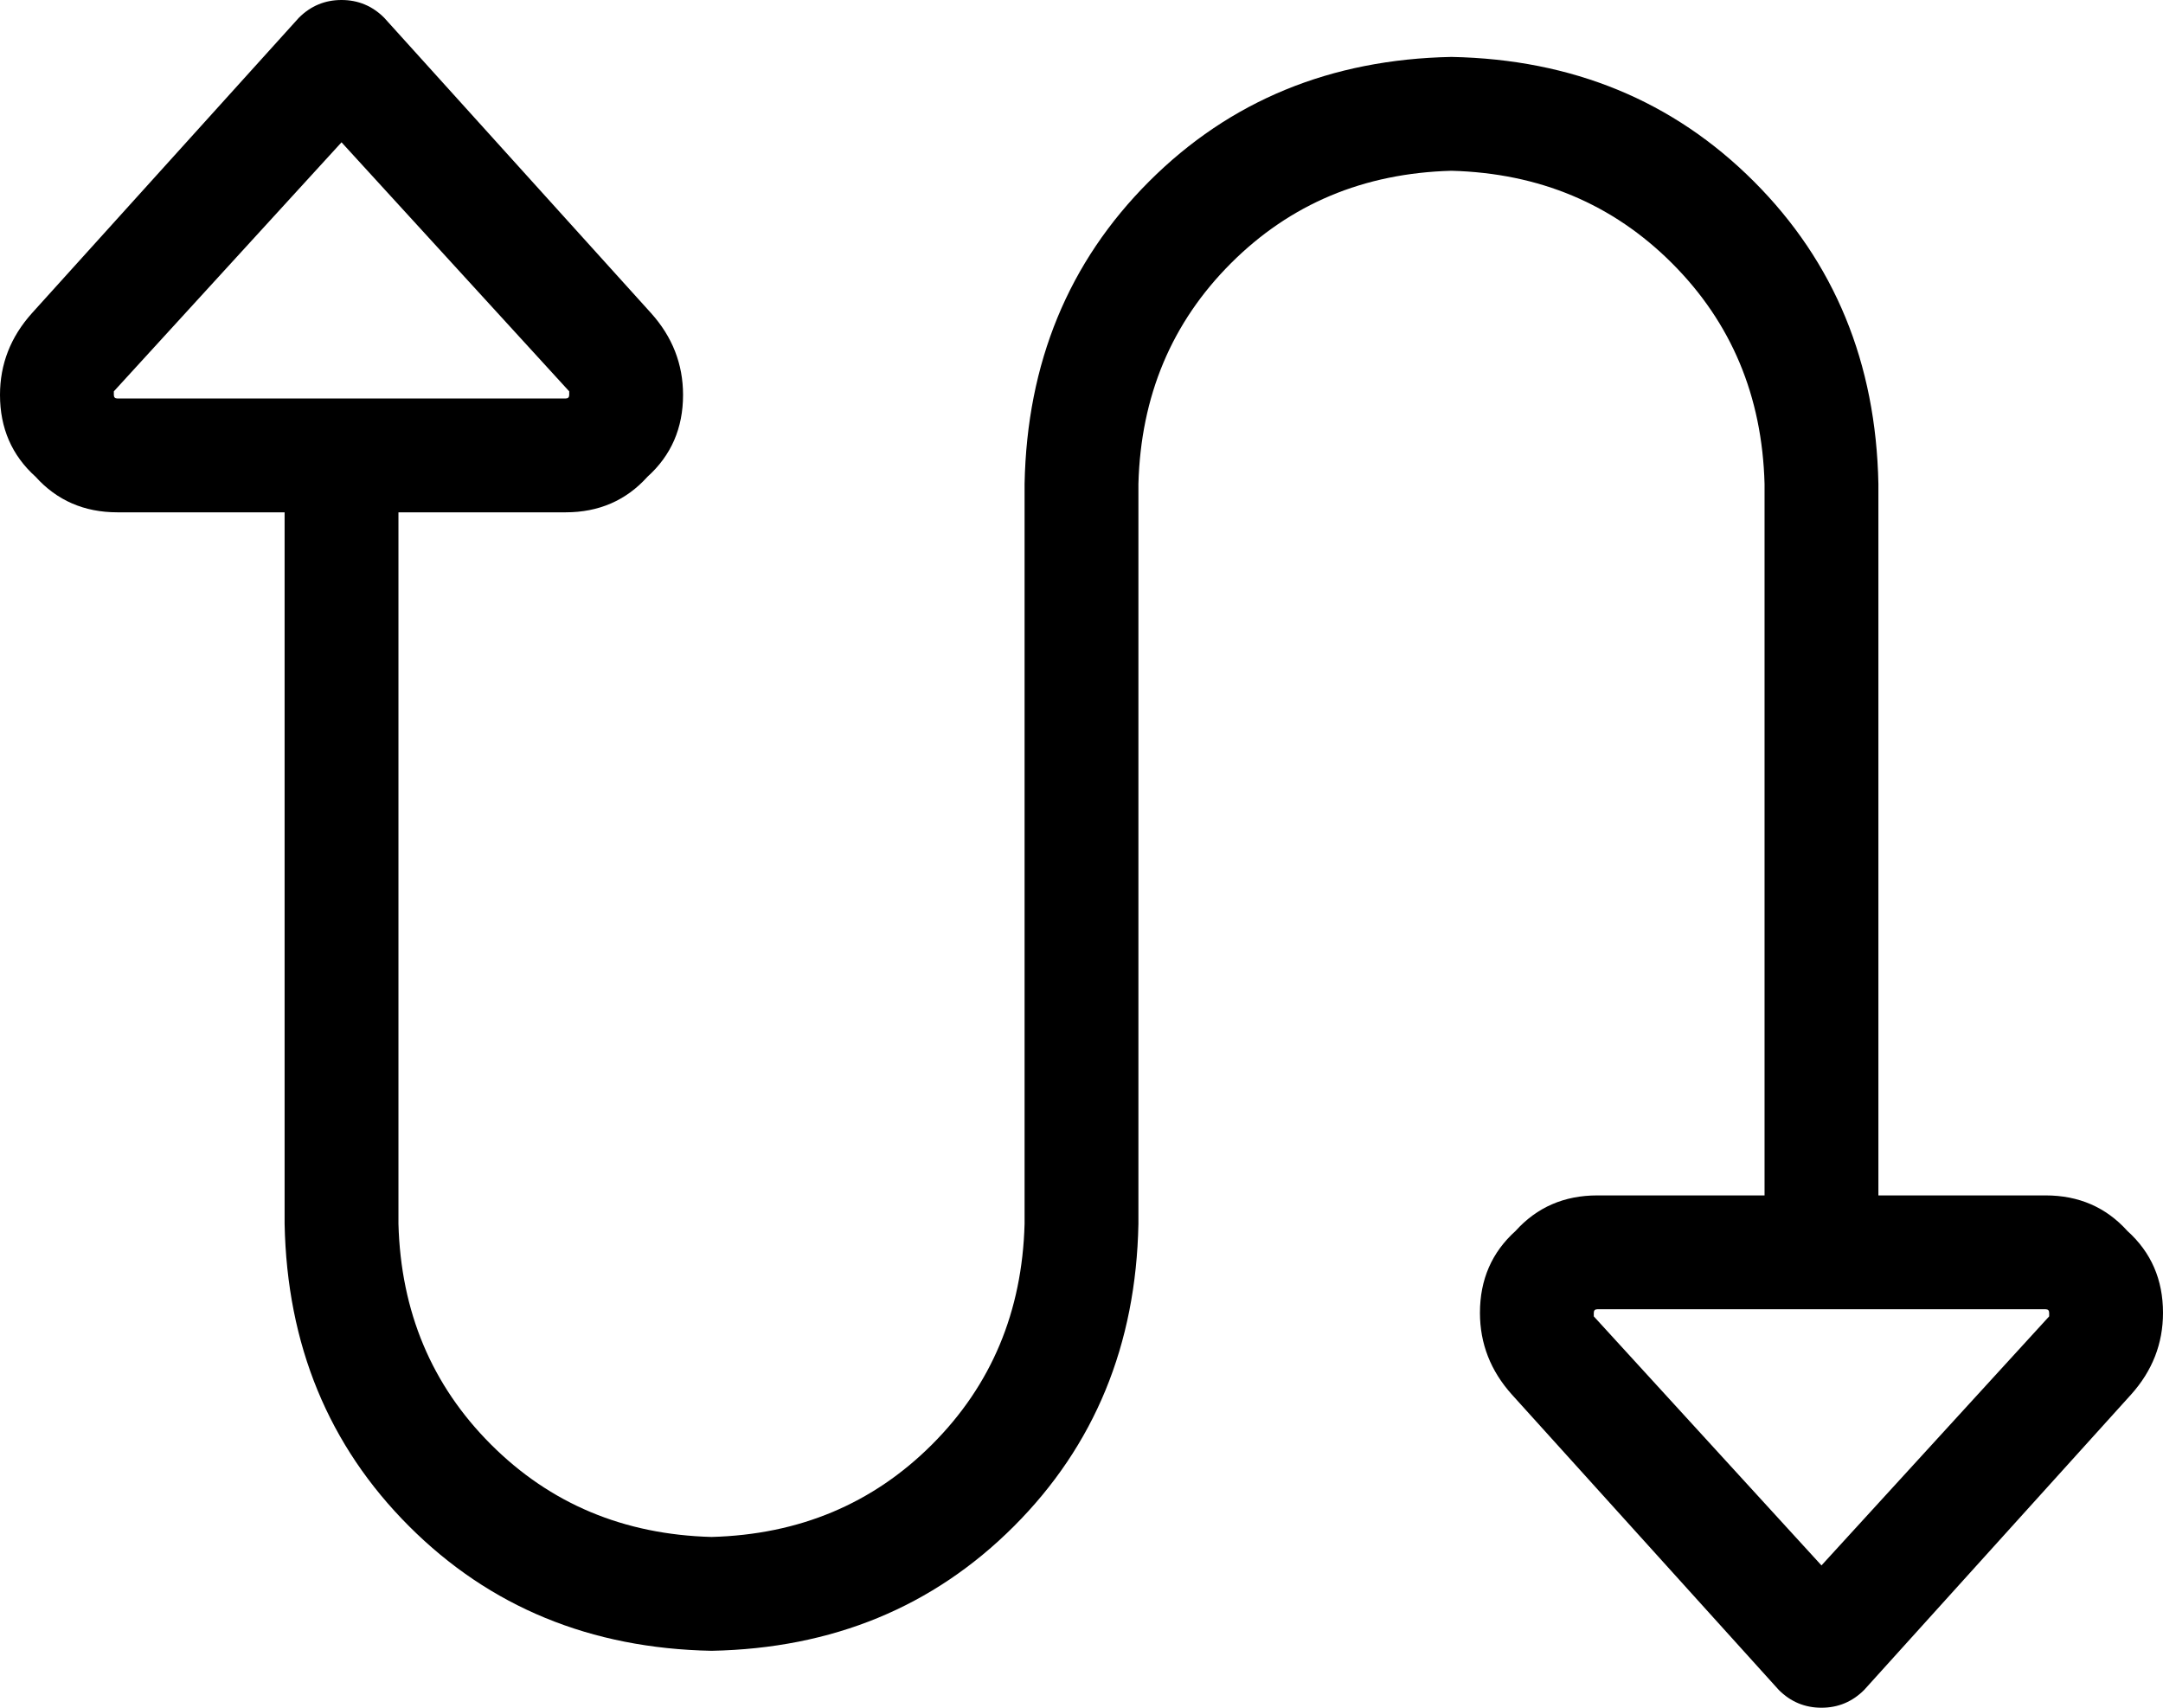 <svg xmlns="http://www.w3.org/2000/svg" viewBox="0 0 608 480">
  <path d="M 192 111 Q 192 125 182 134 L 182 134 L 182 134 Q 173 144 159 144 L 112 144 L 112 144 L 112 344 L 112 344 Q 113 381 138 406 Q 163 431 200 432 Q 237 431 262 406 Q 287 381 288 344 L 288 136 L 288 136 Q 289 85 323 51 Q 357 17 408 16 Q 459 17 493 51 Q 527 85 528 136 L 528 336 L 528 336 L 575 336 L 575 336 Q 589 336 598 346 Q 608 355 608 369 Q 608 382 599 392 L 524 475 L 524 475 Q 519 480 512 480 Q 505 480 500 475 L 425 392 L 425 392 Q 416 382 416 369 Q 416 355 426 346 Q 435 336 449 336 L 496 336 L 496 336 L 496 136 L 496 136 Q 495 99 470 74 Q 445 49 408 48 Q 371 49 346 74 Q 321 99 320 136 L 320 344 L 320 344 Q 319 395 285 429 Q 251 463 200 464 Q 149 463 115 429 Q 81 395 80 344 L 80 144 L 80 144 L 33 144 L 33 144 Q 19 144 10 134 Q 0 125 0 111 Q 0 98 9 88 L 84 5 L 84 5 Q 89 0 96 0 Q 103 0 108 5 L 183 88 L 183 88 Q 192 98 192 111 L 192 111 Z M 96 112 Q 96 112 96 112 L 96 112 L 96 112 Q 96 112 96 112 Q 96 112 96 112 Q 96 112 96 112 L 159 112 L 159 112 Q 160 112 160 111 Q 160 110 160 110 L 96 40 L 96 40 L 32 110 L 32 110 Q 32 110 32 111 Q 32 112 33 112 L 96 112 L 96 112 Z M 512 368 L 449 368 L 512 368 L 449 368 Q 448 368 448 369 Q 448 370 448 370 L 512 440 L 512 440 L 576 370 L 576 370 Q 576 370 576 369 Q 576 368 575 368 L 512 368 L 512 368 Z" />
</svg>
